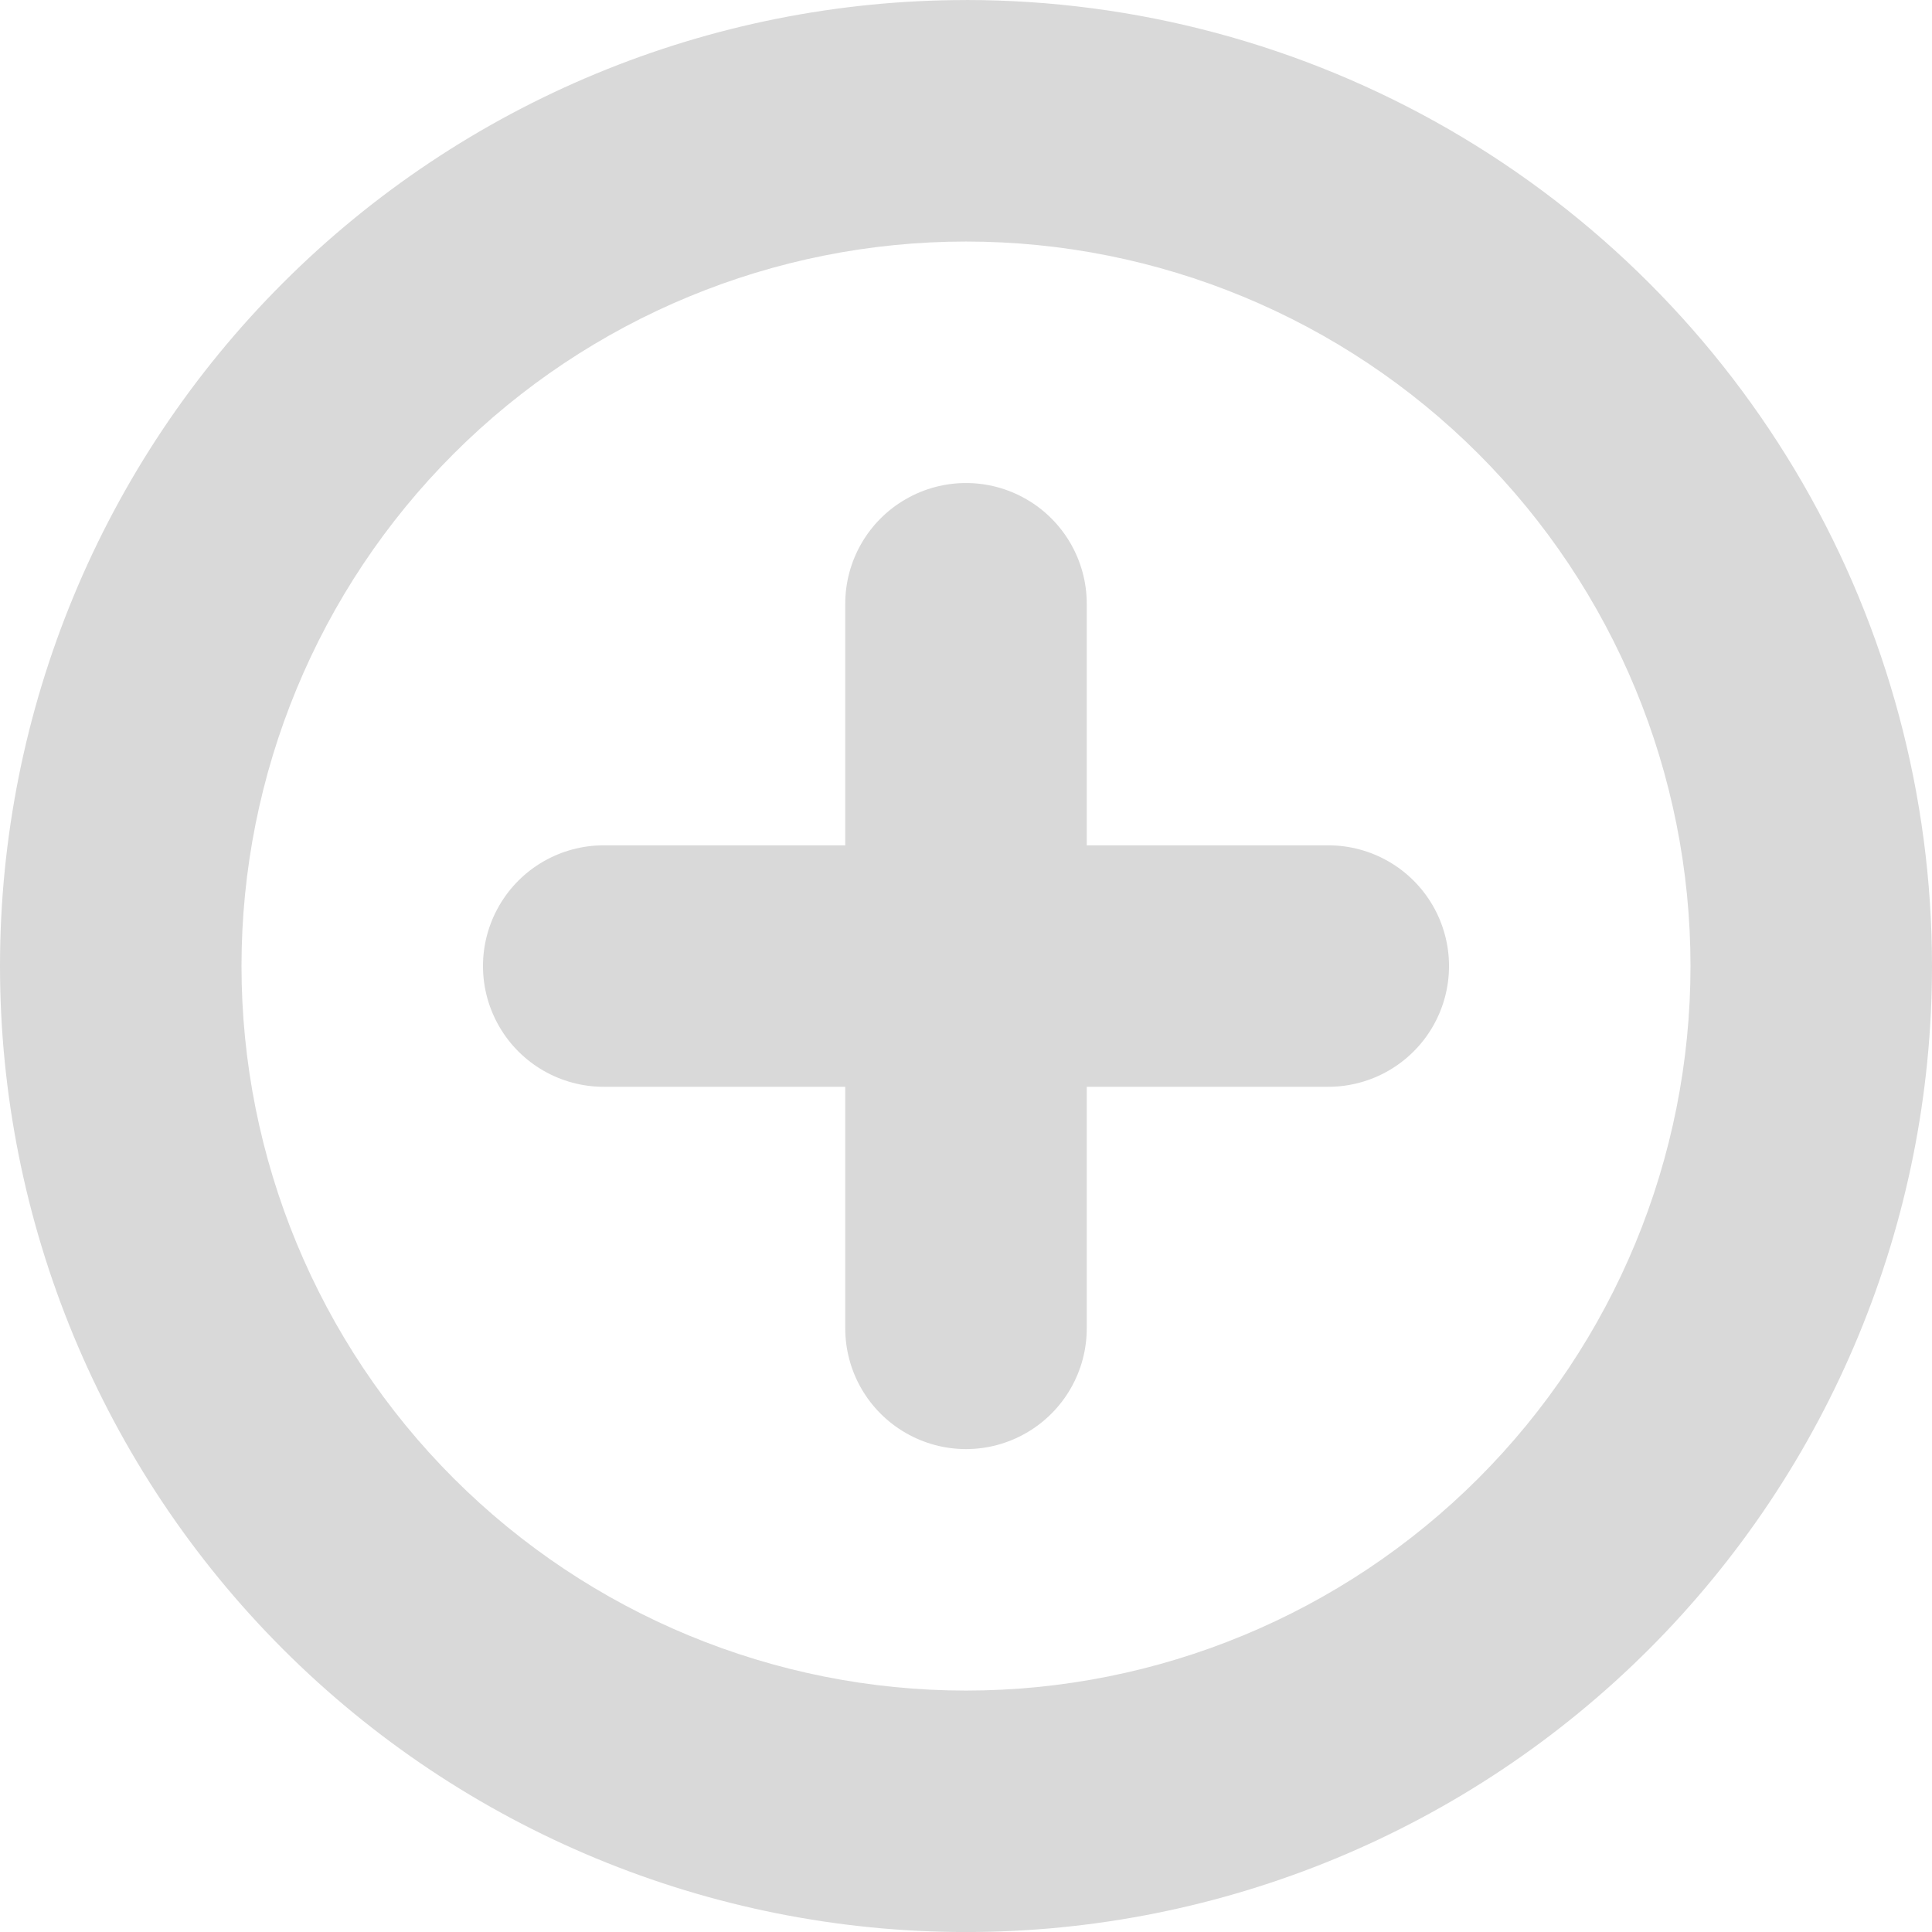 <svg width="50" height="50" viewBox="0 0 50 50" fill="none" xmlns="http://www.w3.org/2000/svg">
<path d="M25 0.001C18.369 0.001 12.011 2.635 7.322 7.323C2.634 12.012 0 18.371 0 25.001C0 31.631 2.634 37.99 7.322 42.679C12.011 47.367 18.37 50.001 25 50.001C31.63 50.001 37.989 47.367 42.678 42.679C47.366 37.99 50 31.631 50 25.001C50 20.612 48.845 16.301 46.651 12.5C44.456 8.7 41.3 5.544 37.5 3.349C33.699 1.155 29.388 0 24.999 0L25 0.001ZM25 43.752V43.752C20.027 43.752 15.258 41.776 11.741 38.26C8.225 34.744 6.25 29.974 6.25 25.001C6.25 20.029 8.225 15.259 11.741 11.743C15.258 8.227 20.027 6.251 25 6.251C29.973 6.251 34.742 8.227 38.259 11.743C41.775 15.259 43.75 20.029 43.75 25.001C43.75 29.974 41.775 34.744 38.259 38.26C34.742 41.776 29.973 43.752 25 43.752V43.752Z" fill="#D9D9D9"/>
<path d="M34.375 21.877H28.125V15.626C28.125 14.51 27.529 13.478 26.562 12.92C25.596 12.361 24.404 12.361 23.438 12.92C22.471 13.478 21.875 14.51 21.875 15.626V21.877H15.625C14.508 21.877 13.477 22.472 12.919 23.439C12.36 24.406 12.36 25.597 12.919 26.564C13.477 27.531 14.508 28.126 15.625 28.126H21.875V34.377C21.875 35.493 22.471 36.525 23.438 37.083C24.404 37.642 25.596 37.642 26.562 37.083C27.529 36.525 28.125 35.493 28.125 34.377V28.126H34.375C35.492 28.126 36.523 27.531 37.082 26.564C37.64 25.597 37.64 24.406 37.082 23.439C36.523 22.472 35.492 21.877 34.375 21.877Z" fill="#D9D9D9"/>
</svg>
